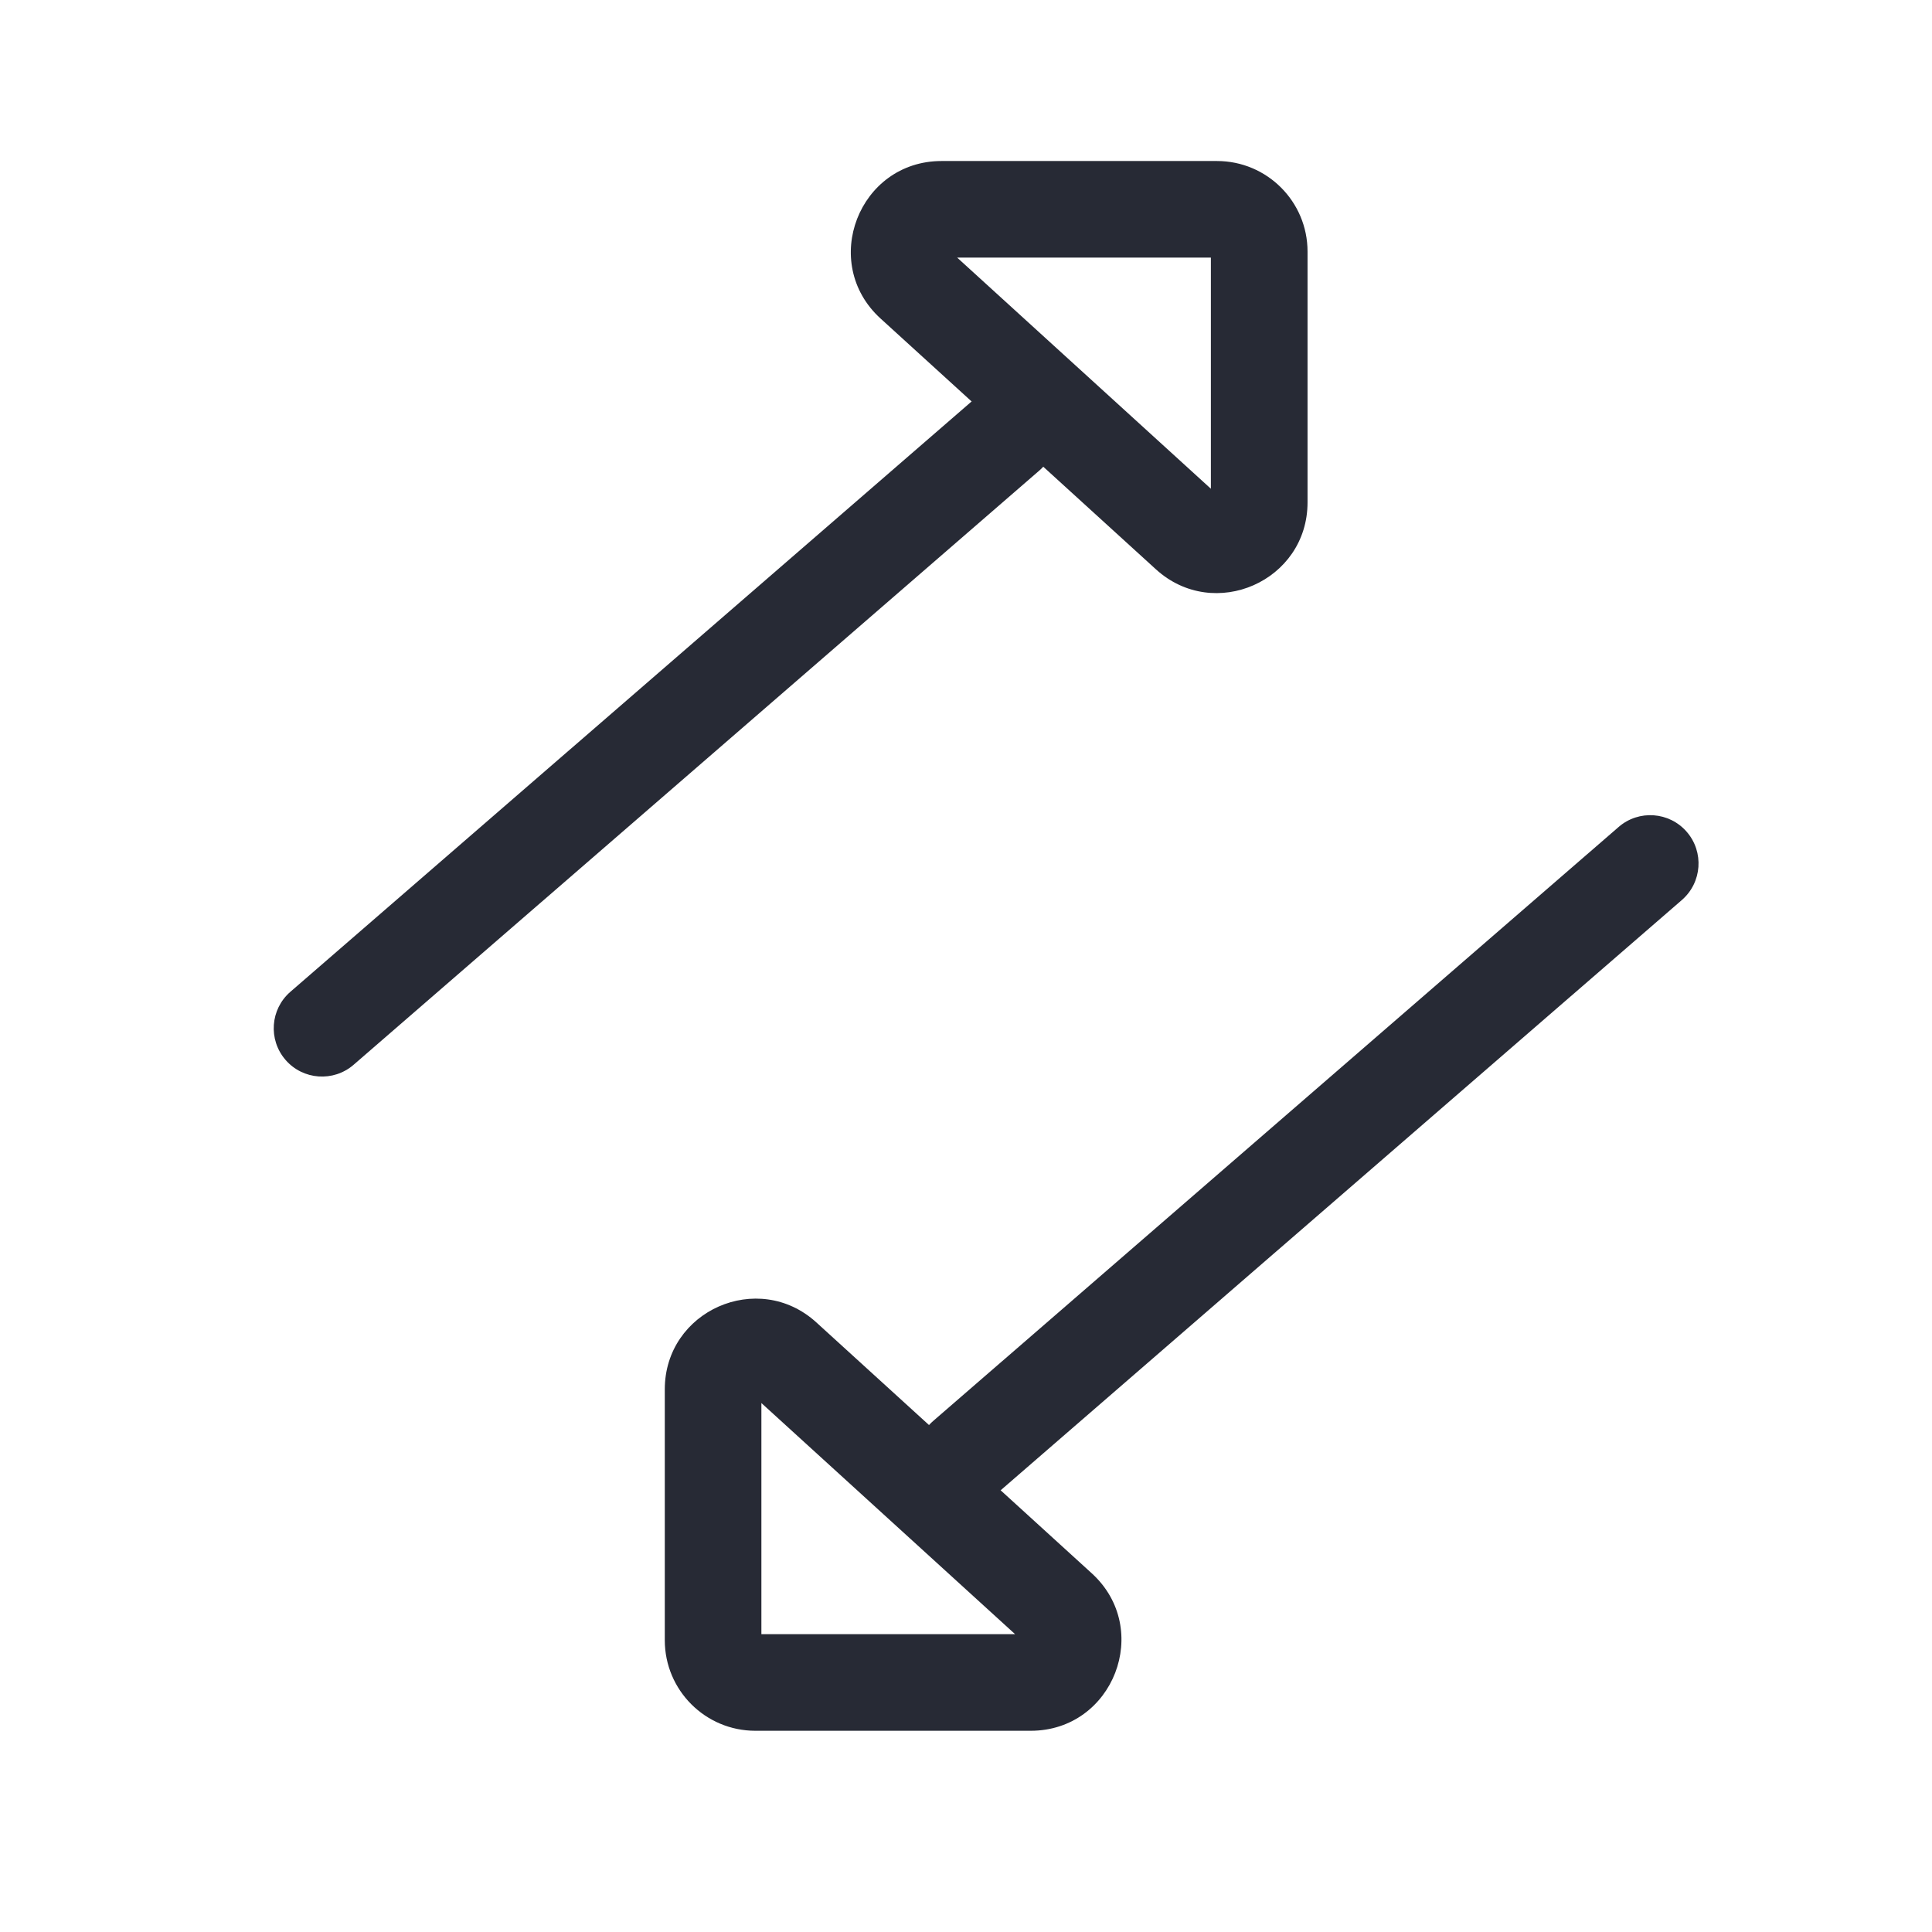 <svg width="32" height="32" viewBox="0 0 32 32" fill="none" xmlns="http://www.w3.org/2000/svg">
<path fill-rule="evenodd" clip-rule="evenodd" d="M12.611 27.067L16.813 27.067L12.611 23.239L12.611 27.067ZM11.011 23.012C11.011 21.709 12.557 21.026 13.521 21.903L18.082 26.058C19.095 26.98 18.442 28.667 17.072 28.667L12.511 28.667C11.682 28.667 11.011 27.995 11.011 27.167L11.011 23.012Z" fill="#272A35"/>
<path fill-rule="evenodd" clip-rule="evenodd" d="M27.938 13.778C28.227 14.112 28.191 14.617 27.857 14.907L16.502 24.746C16.169 25.036 15.663 25 15.374 24.666C15.085 24.332 15.121 23.827 15.455 23.537L26.81 13.697C27.143 13.408 27.649 13.444 27.938 13.778Z" fill="#272A35"/>
<path fill-rule="evenodd" clip-rule="evenodd" d="M20.056 4.267L15.854 4.267L20.056 8.095L20.056 4.267ZM21.657 8.321C21.657 9.624 20.11 10.307 19.146 9.43L14.585 5.276C13.572 4.353 14.225 2.667 15.595 2.667L20.157 2.667C20.985 2.667 21.657 3.338 21.657 4.167L21.657 8.321Z" fill="#272A35"/>
<path fill-rule="evenodd" clip-rule="evenodd" d="M4.729 17.555C4.44 17.221 4.476 16.716 4.81 16.427L16.165 6.587C16.498 6.298 17.004 6.334 17.293 6.668C17.582 7.002 17.546 7.507 17.212 7.796L5.857 17.636C5.523 17.925 5.018 17.889 4.729 17.555Z" fill="#272A35"/>
</svg>
